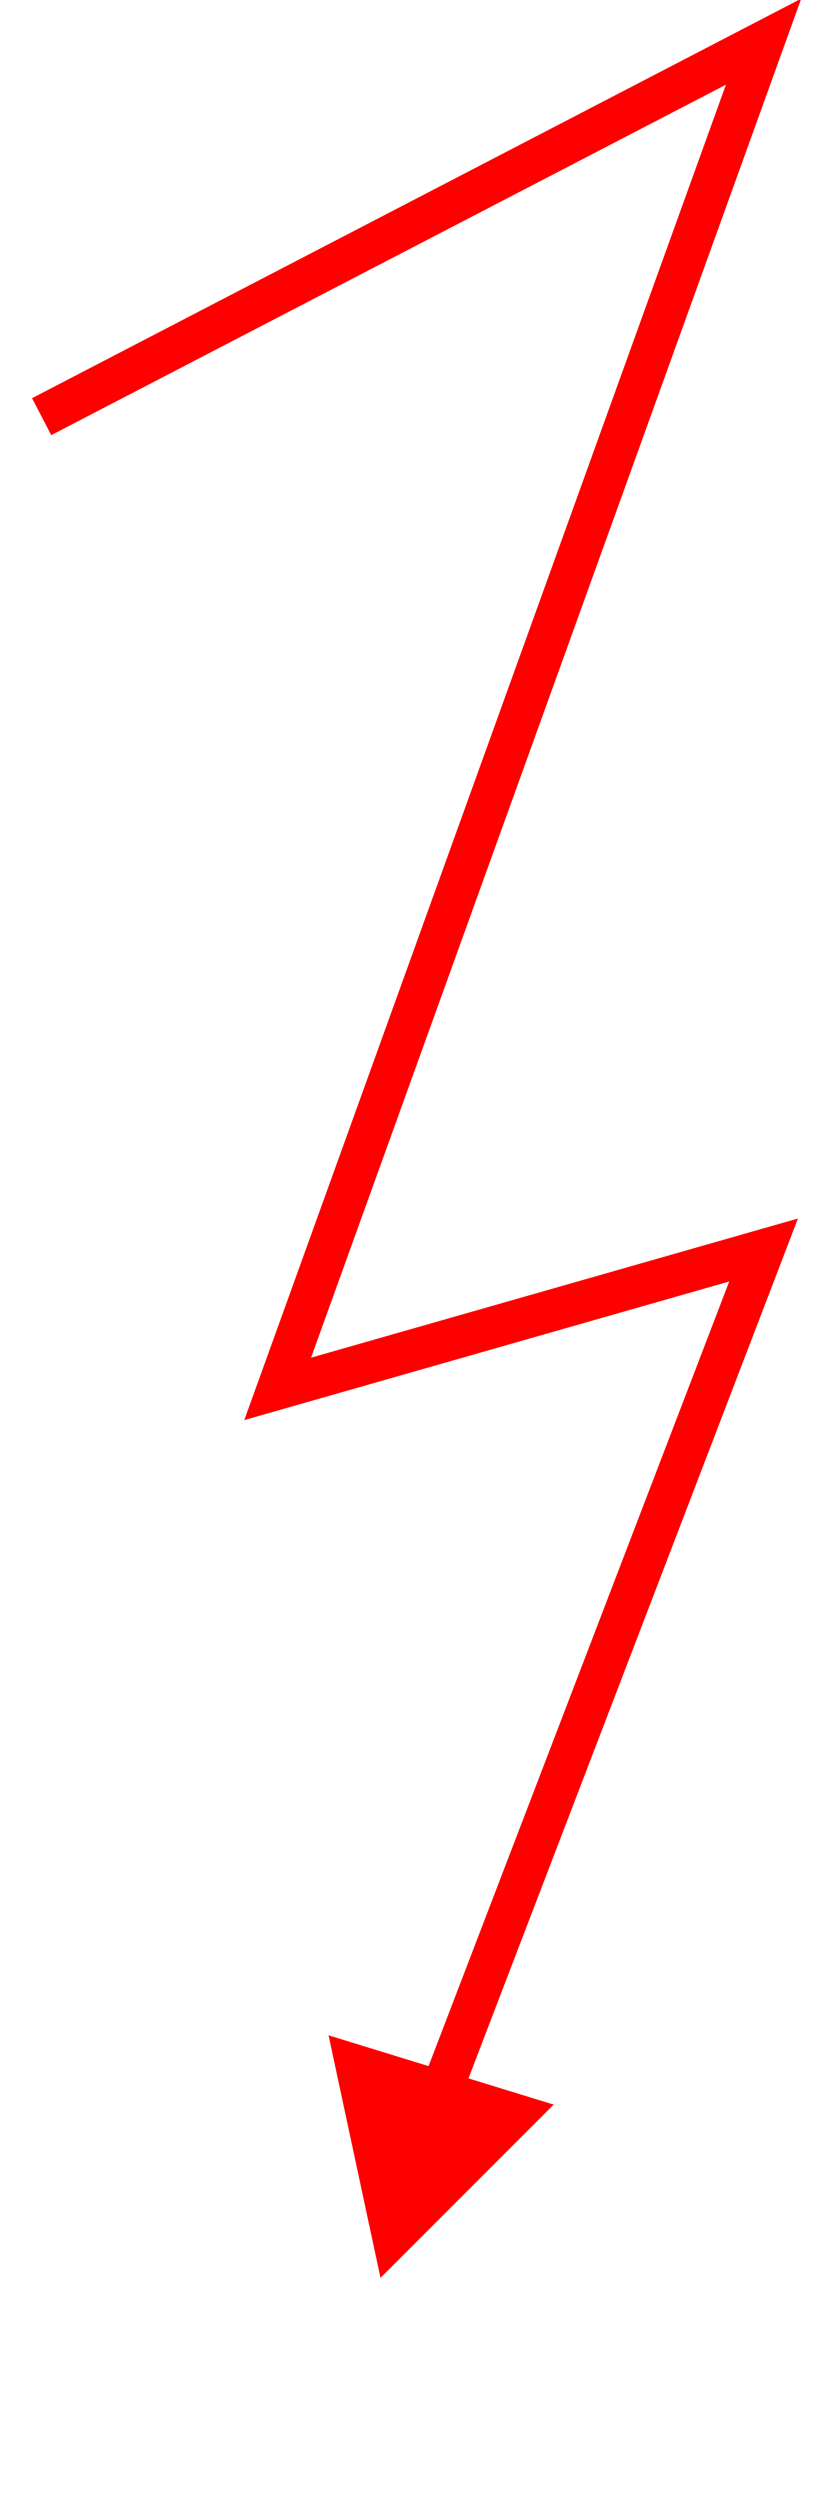 <?xml version="1.0" standalone="no"?>
<svg xmlns:xlink="http://www.w3.org/1999/xlink" xmlns="http://www.w3.org/2000/svg" id="svg" width="60" height="180">
<polyline points="3 30, 55 3, 20 100, 55 90, 32 150" fill="none" stroke="red" stroke-width="3"/>
<polygon points="25 148, 28 162, 38 152" fill="red" stroke="red" stroke-width="2"/>
</svg>